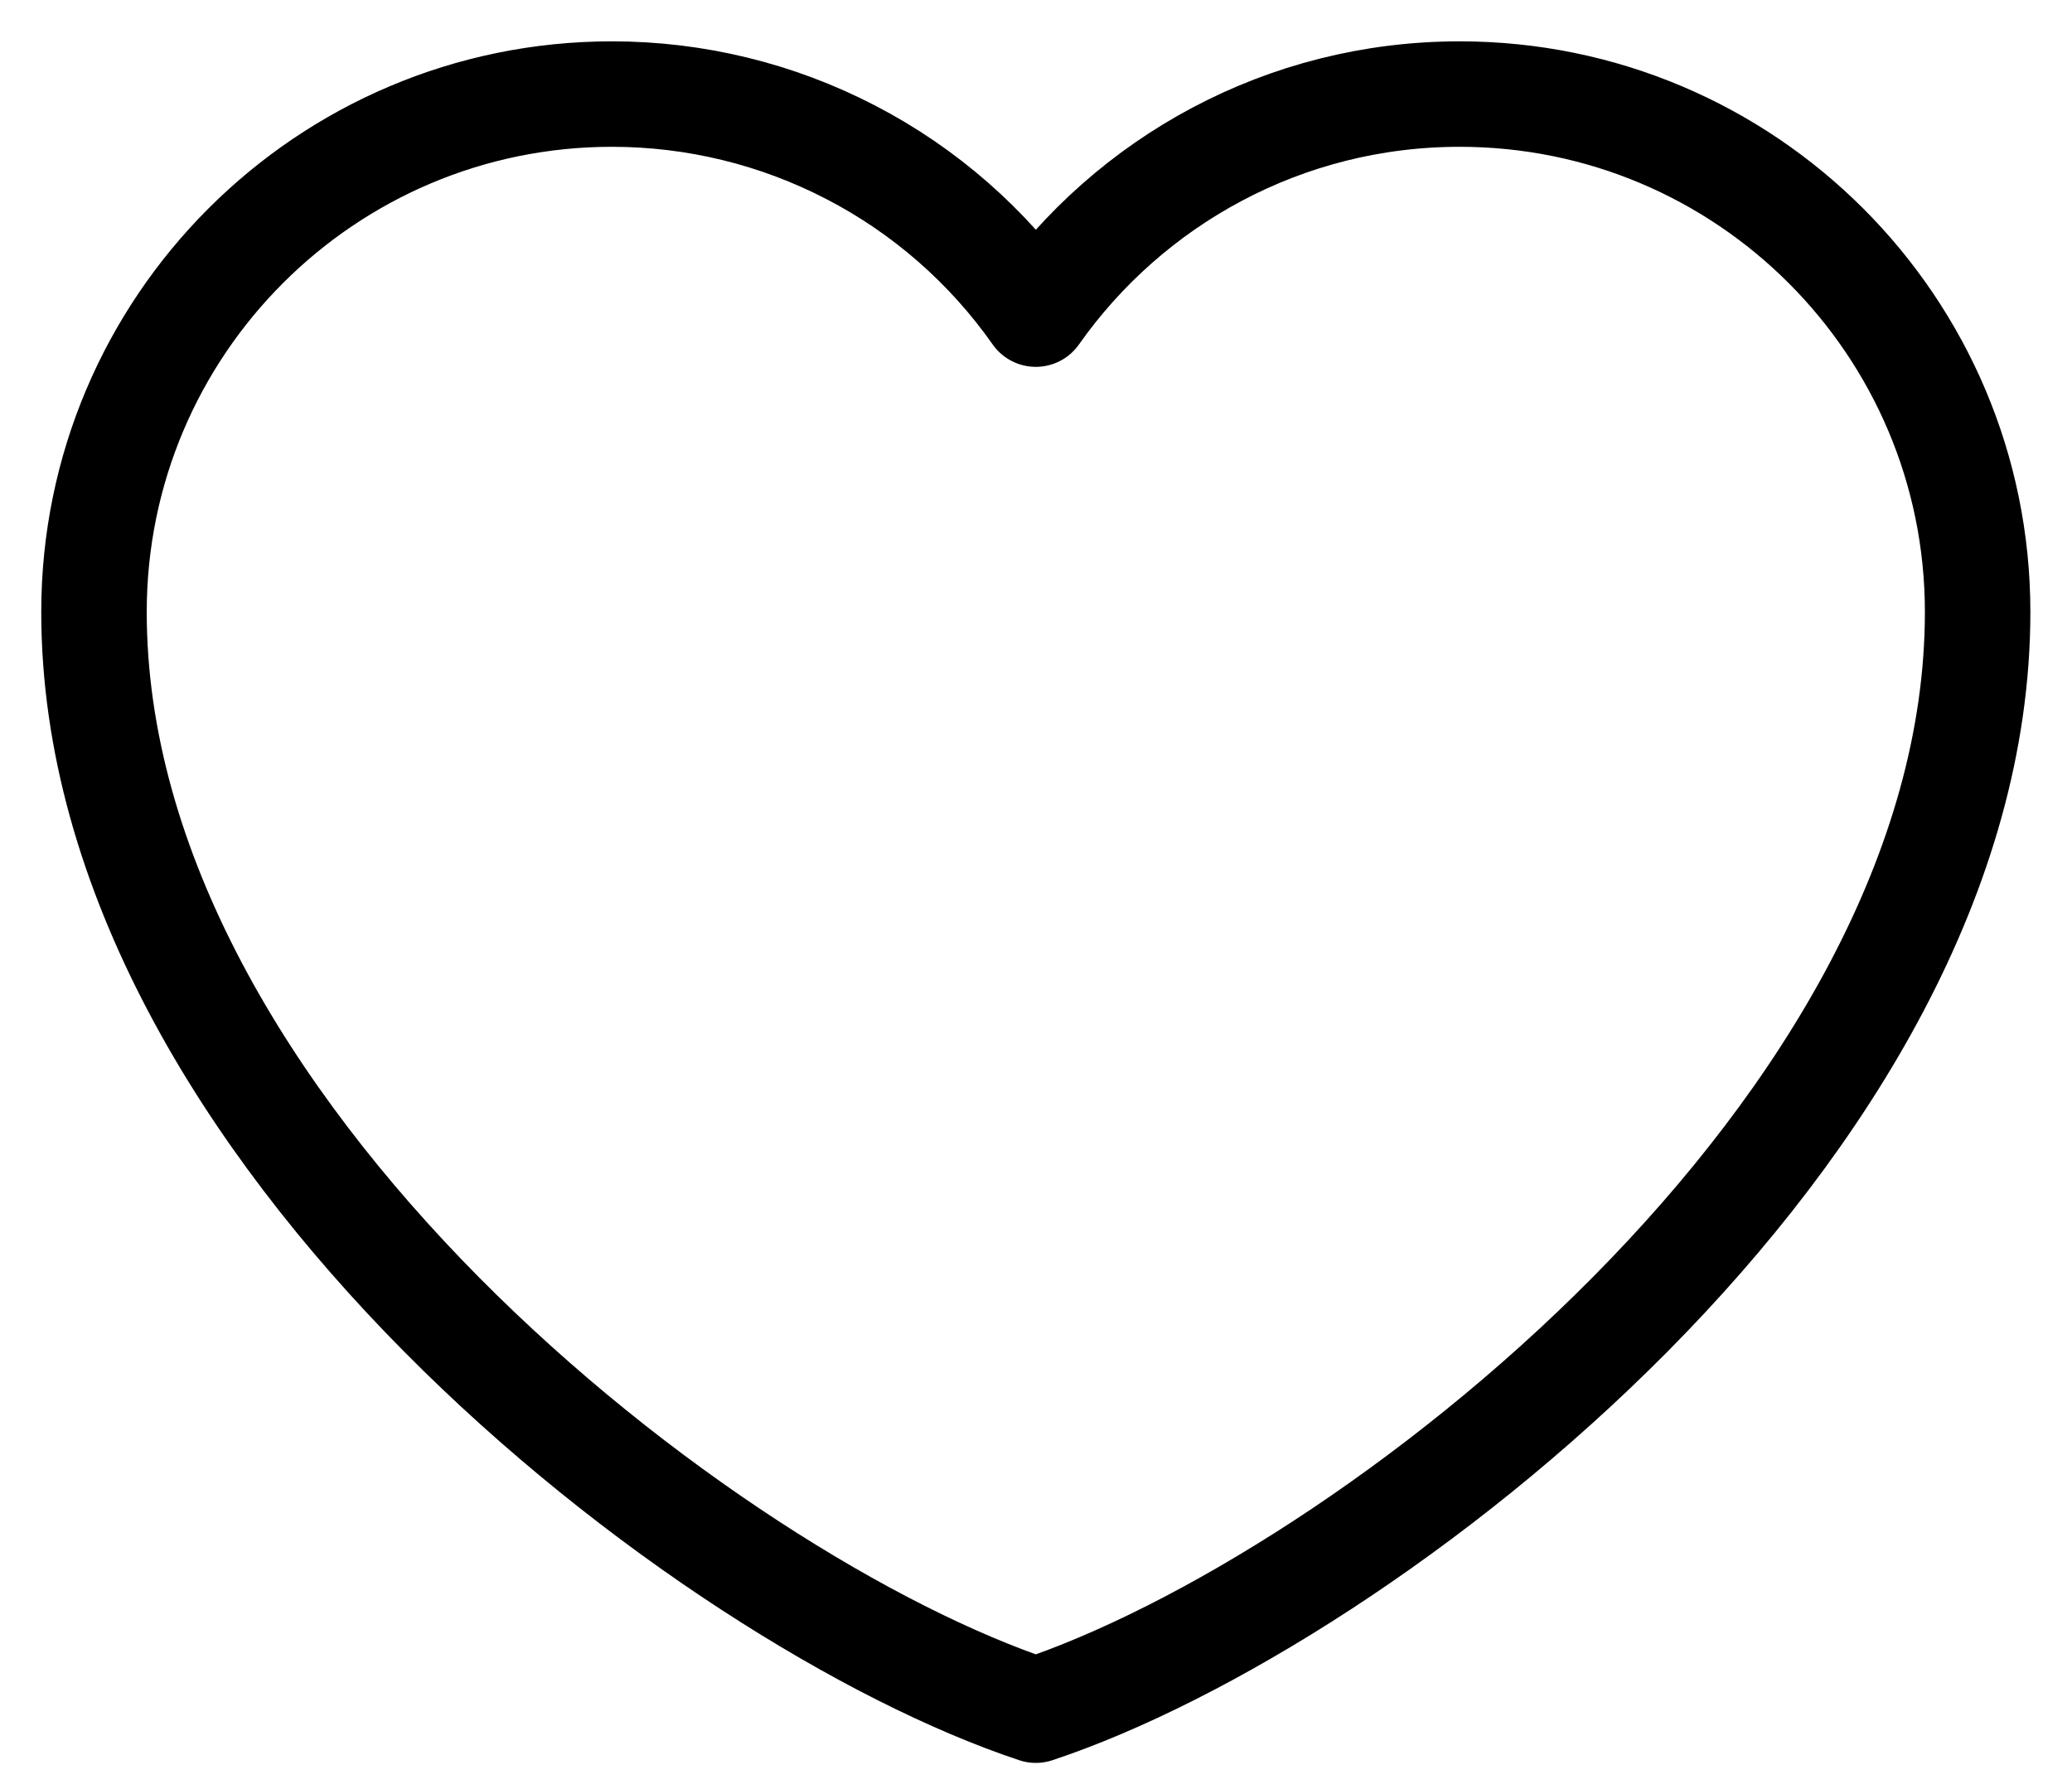 <svg width="22" height="19" viewBox="0 0 22 19" fill="none" xmlns="http://www.w3.org/2000/svg">
<path d="M6.498 0.999C3.461 0.999 0.998 3.462 0.998 6.499C0.998 11.999 7.498 16.999 10.998 18.162C14.498 16.999 20.998 11.999 20.998 6.499C20.998 3.462 18.536 0.999 15.498 0.999C13.638 0.999 11.993 1.923 10.998 3.336C10.491 2.614 9.817 2.024 9.034 1.618C8.251 1.211 7.381 0.999 6.498 0.999Z" stroke="black" stroke-width="1.12" stroke-linecap="round" stroke-linejoin="round"/>
</svg>
